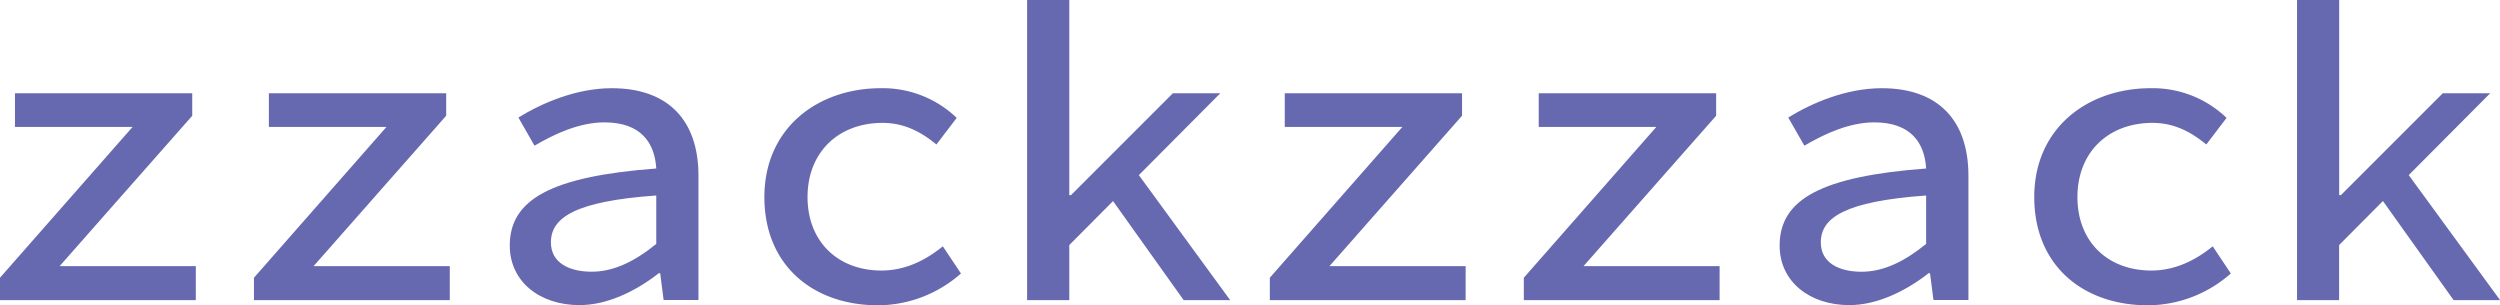 <svg xmlns="http://www.w3.org/2000/svg" viewBox="0 0 723.03 88.27"><defs><style>.cls-1{fill:#6669af;}</style></defs><g id="레이어_2" data-name="레이어 2"><g id="레이어_1-2" data-name="레이어 1"><path class="cls-1" d="M8.67,95.13,47,51.53H13V41.79H64.27v6.49L25.91,91.78H65.3v9.83H8.67Z" transform="translate(-8.67 -14.81)"/><path class="cls-1" d="M82.12,95.13l38.31-43.6h-34V41.79h51.28v6.49L99.36,91.78h39.39v9.83H82.12Z" transform="translate(-8.67 -14.81)"/><path class="cls-1" d="M156.1,85.82c0-13.41,12.17-20,42.37-22.28-.44-7.4-4.4-13.34-15-13.34-7.23,0-14.36,3.31-20.22,6.74l-4.65-8.14c6.71-4.14,16.66-8.48,27-8.48,16.49,0,25.07,9.47,25.07,25.26v36H200.6l-1-7.76h-.39c-6.39,5-14.71,9.23-22.9,9.23C164.89,103.08,156.1,96.35,156.1,85.82Zm42.37-.47v-14C175,73,168,77.75,168,84.9c0,6,5.39,8.49,11.79,8.49S192.28,90.39,198.47,85.35Z" transform="translate(-8.67 -14.81)"/><path class="cls-1" d="M229.74,71.8c0-20,15.5-31.48,33.67-31.48a30.91,30.91,0,0,1,21.95,8.58l-5.87,7.7c-4.83-4-9.74-6.25-15.55-6.25-12.86,0-21.72,8.56-21.72,21.45S251,93.05,263.61,93.05c7.09,0,13-3.16,17.74-7l5.24,7.85a36.48,36.48,0,0,1-24,9.21C243.87,103.08,229.74,91.62,229.74,71.8Z" transform="translate(-8.67 -14.81)"/><path class="cls-1" d="M305.72,14.81h12.2V71.25h.49l29.46-29.46h13.71L317.92,85.68v15.93h-12.2Zm23.51,56.27,7.22-7.8,28,38.33H351Z" transform="translate(-8.67 -14.81)"/><path class="cls-1" d="M375.92,95.13l38.32-43.6h-34V41.79h51.27v6.49l-38.35,43.5h39.39v9.83H375.92Z" transform="translate(-8.67 -14.81)"/><path class="cls-1" d="M449.38,95.13l38.31-43.6h-34V41.79H505v6.49l-38.36,43.5H506v9.83H449.38Z" transform="translate(-8.67 -14.81)"/><path class="cls-1" d="M523.36,85.82c0-13.41,12.16-20,42.37-22.28-.44-7.4-4.4-13.34-15-13.34-7.23,0-14.37,3.31-20.22,6.74l-4.66-8.14c6.72-4.14,16.67-8.48,27.05-8.48,16.49,0,25.06,9.47,25.06,25.26v36H567.85l-1-7.76h-.39c-6.4,5-14.72,9.23-22.9,9.23C532.15,103.08,523.36,96.35,523.36,85.82Zm42.37-.47v-14c-23.5,1.69-30.46,6.41-30.46,13.56,0,6,5.39,8.49,11.79,8.49S559.53,90.39,565.73,85.35Z" transform="translate(-8.67 -14.81)"/><path class="cls-1" d="M597,71.8c0-20,15.5-31.48,33.68-31.48a30.87,30.87,0,0,1,21.94,8.58l-5.86,7.7c-4.83-4-9.74-6.25-15.55-6.25-12.87,0-21.72,8.56-21.72,21.45s8.73,21.25,21.38,21.25c7.09,0,13-3.16,17.75-7l5.23,7.85a36.48,36.48,0,0,1-24,9.21C611.13,103.08,597,91.62,597,71.8Z" transform="translate(-8.67 -14.81)"/><path class="cls-1" d="M673,14.81h12.19V71.25h.49l29.46-29.46h13.71L685.17,85.68v15.93H673Zm23.51,56.27,7.21-7.8,28,38.33H718.28Z" transform="translate(-8.67 -14.81)"/></g></g></svg>